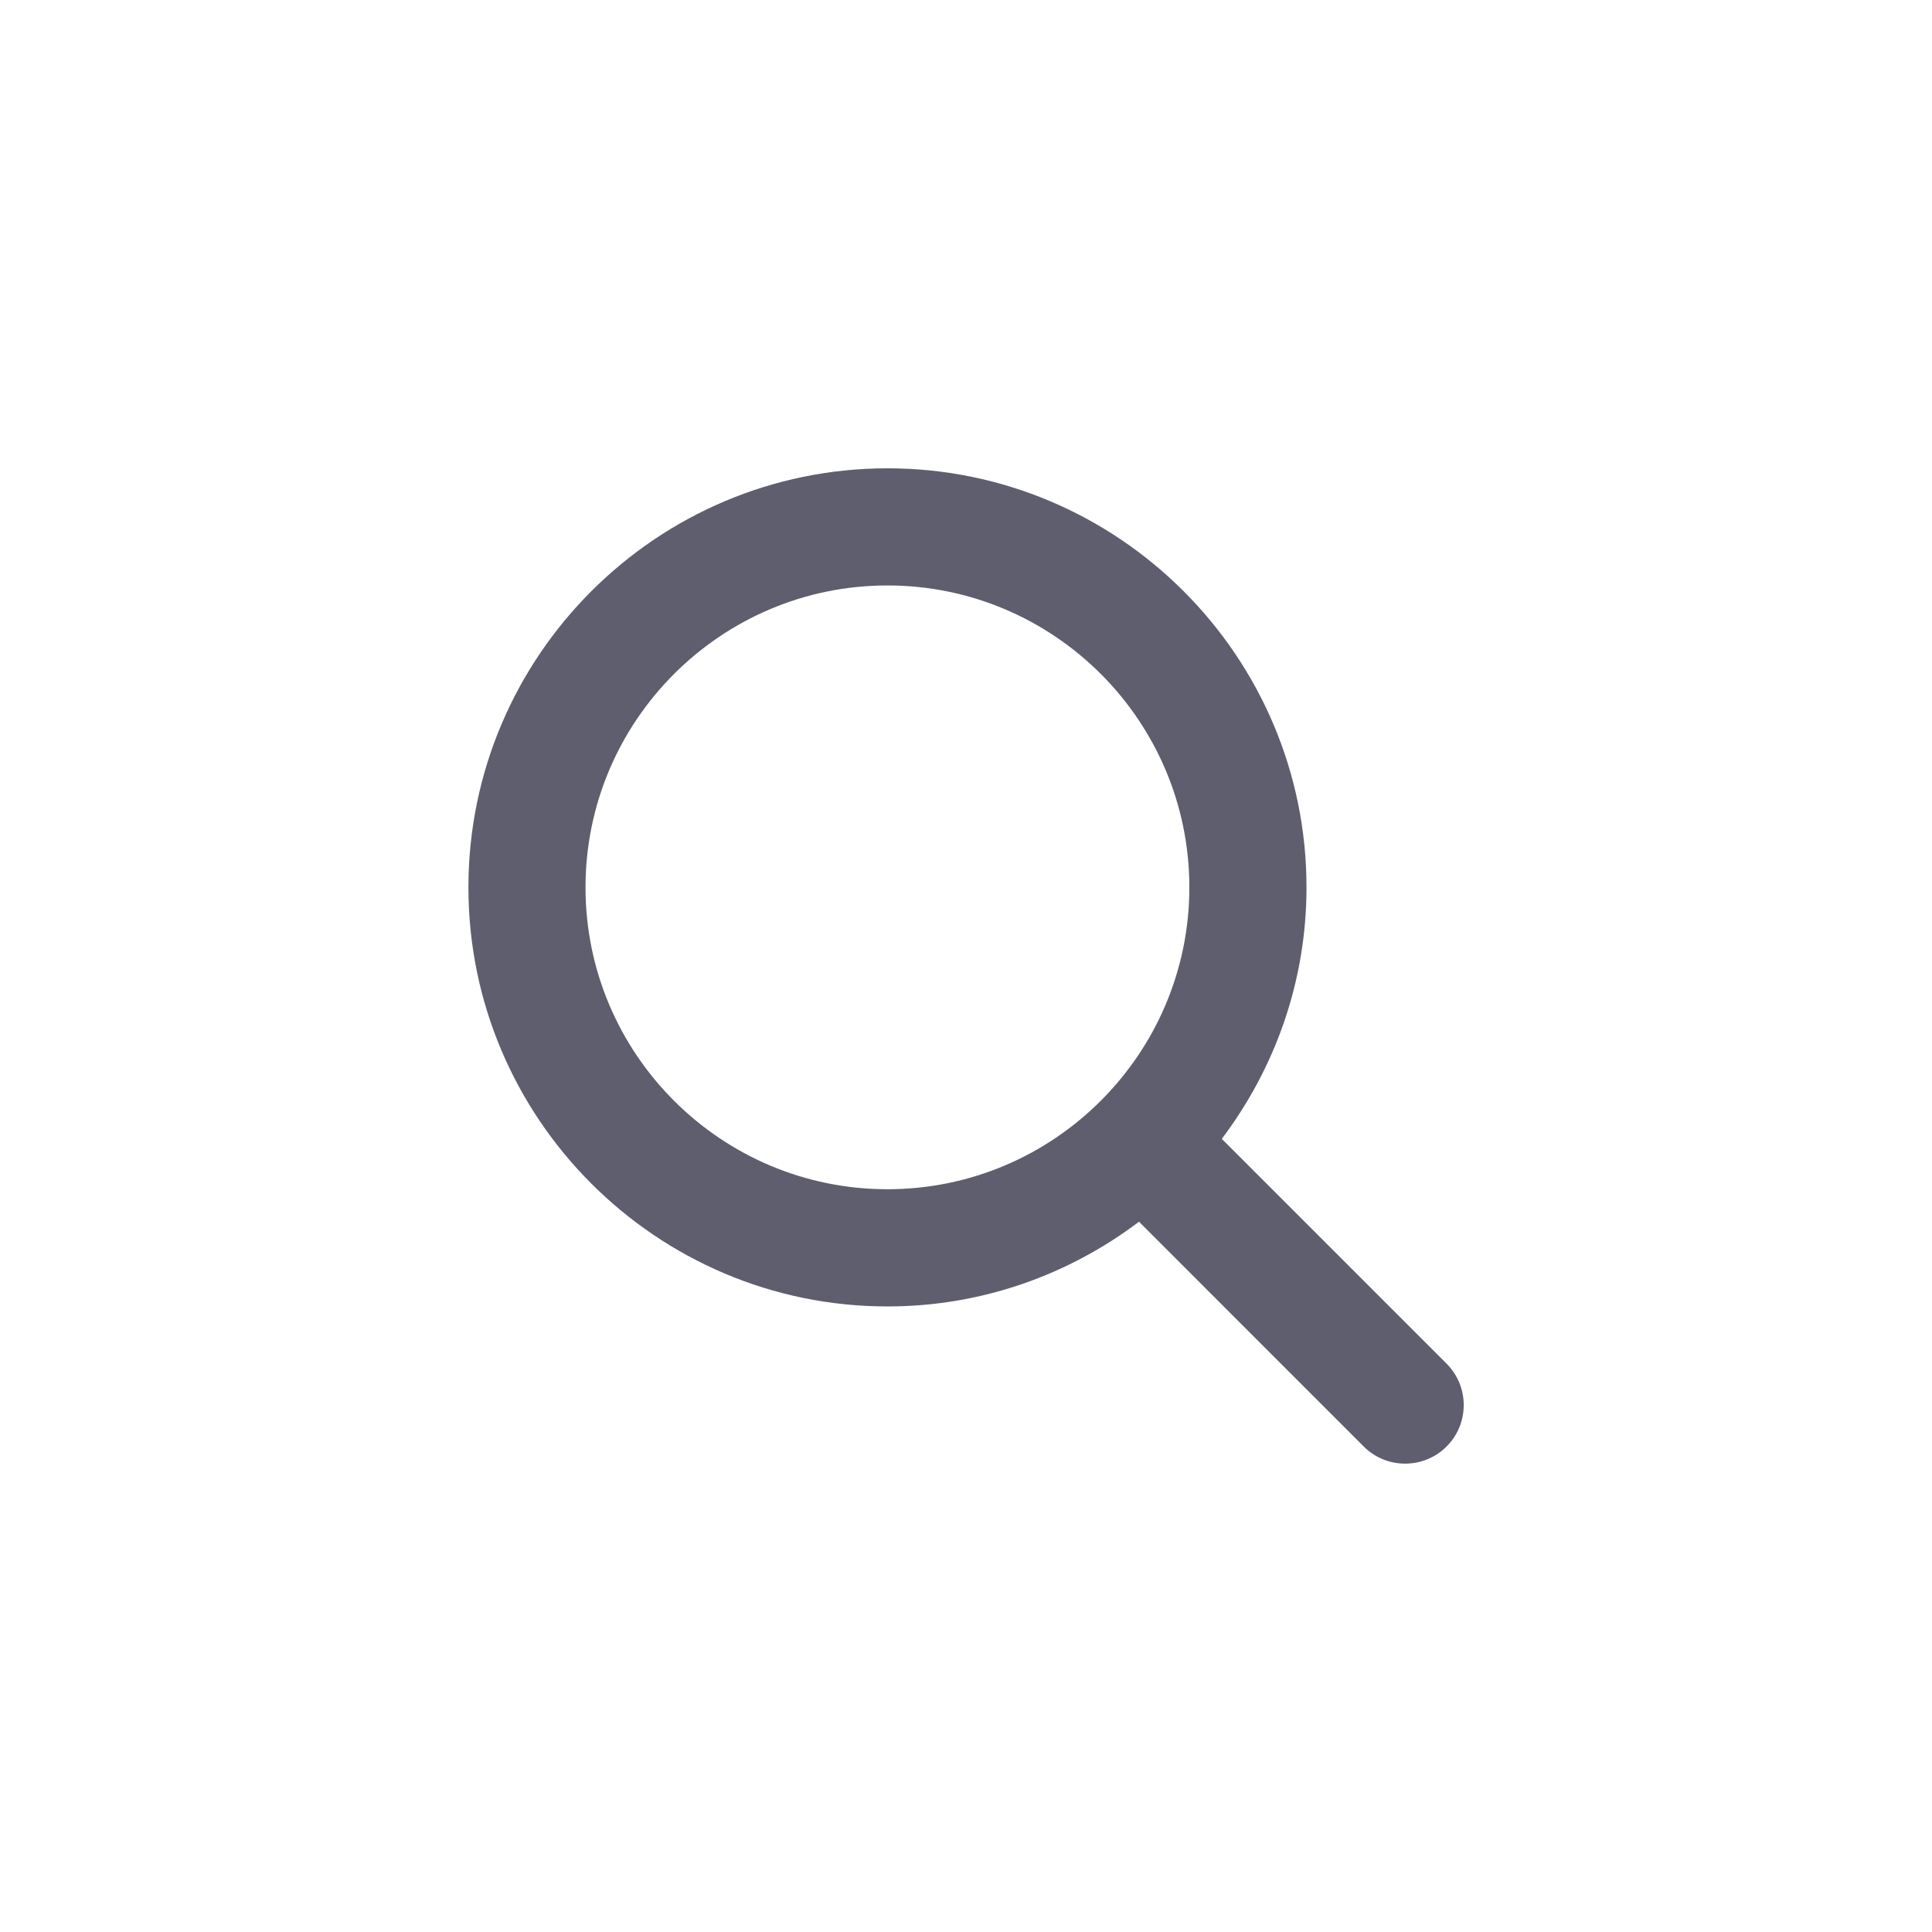 <svg width="33" height="33" viewBox="0 0 33 33" fill="none" xmlns="http://www.w3.org/2000/svg">
<path d="M24.709 23.293L20.869 19.453C21.773 18.255 22.316 16.77 22.316 15.157C22.316 11.21 19.104 7.999 15.159 7.999C11.212 8 8.001 11.211 8.001 15.158C8.001 19.103 11.212 22.315 15.159 22.315C16.771 22.315 18.257 21.773 19.455 20.868L23.294 24.708C23.489 24.903 23.745 25 24.001 25C24.257 25 24.513 24.903 24.709 24.707C25.099 24.317 25.099 23.683 24.709 23.293ZM10.001 15.158C10.001 12.313 12.314 10 15.159 10C18.002 10 20.315 12.313 20.315 15.157C20.315 18 18.002 20.313 15.159 20.313C12.314 20.314 10.001 18.001 10.001 15.158Z" fill="#5E5E6E"/>
</svg>
